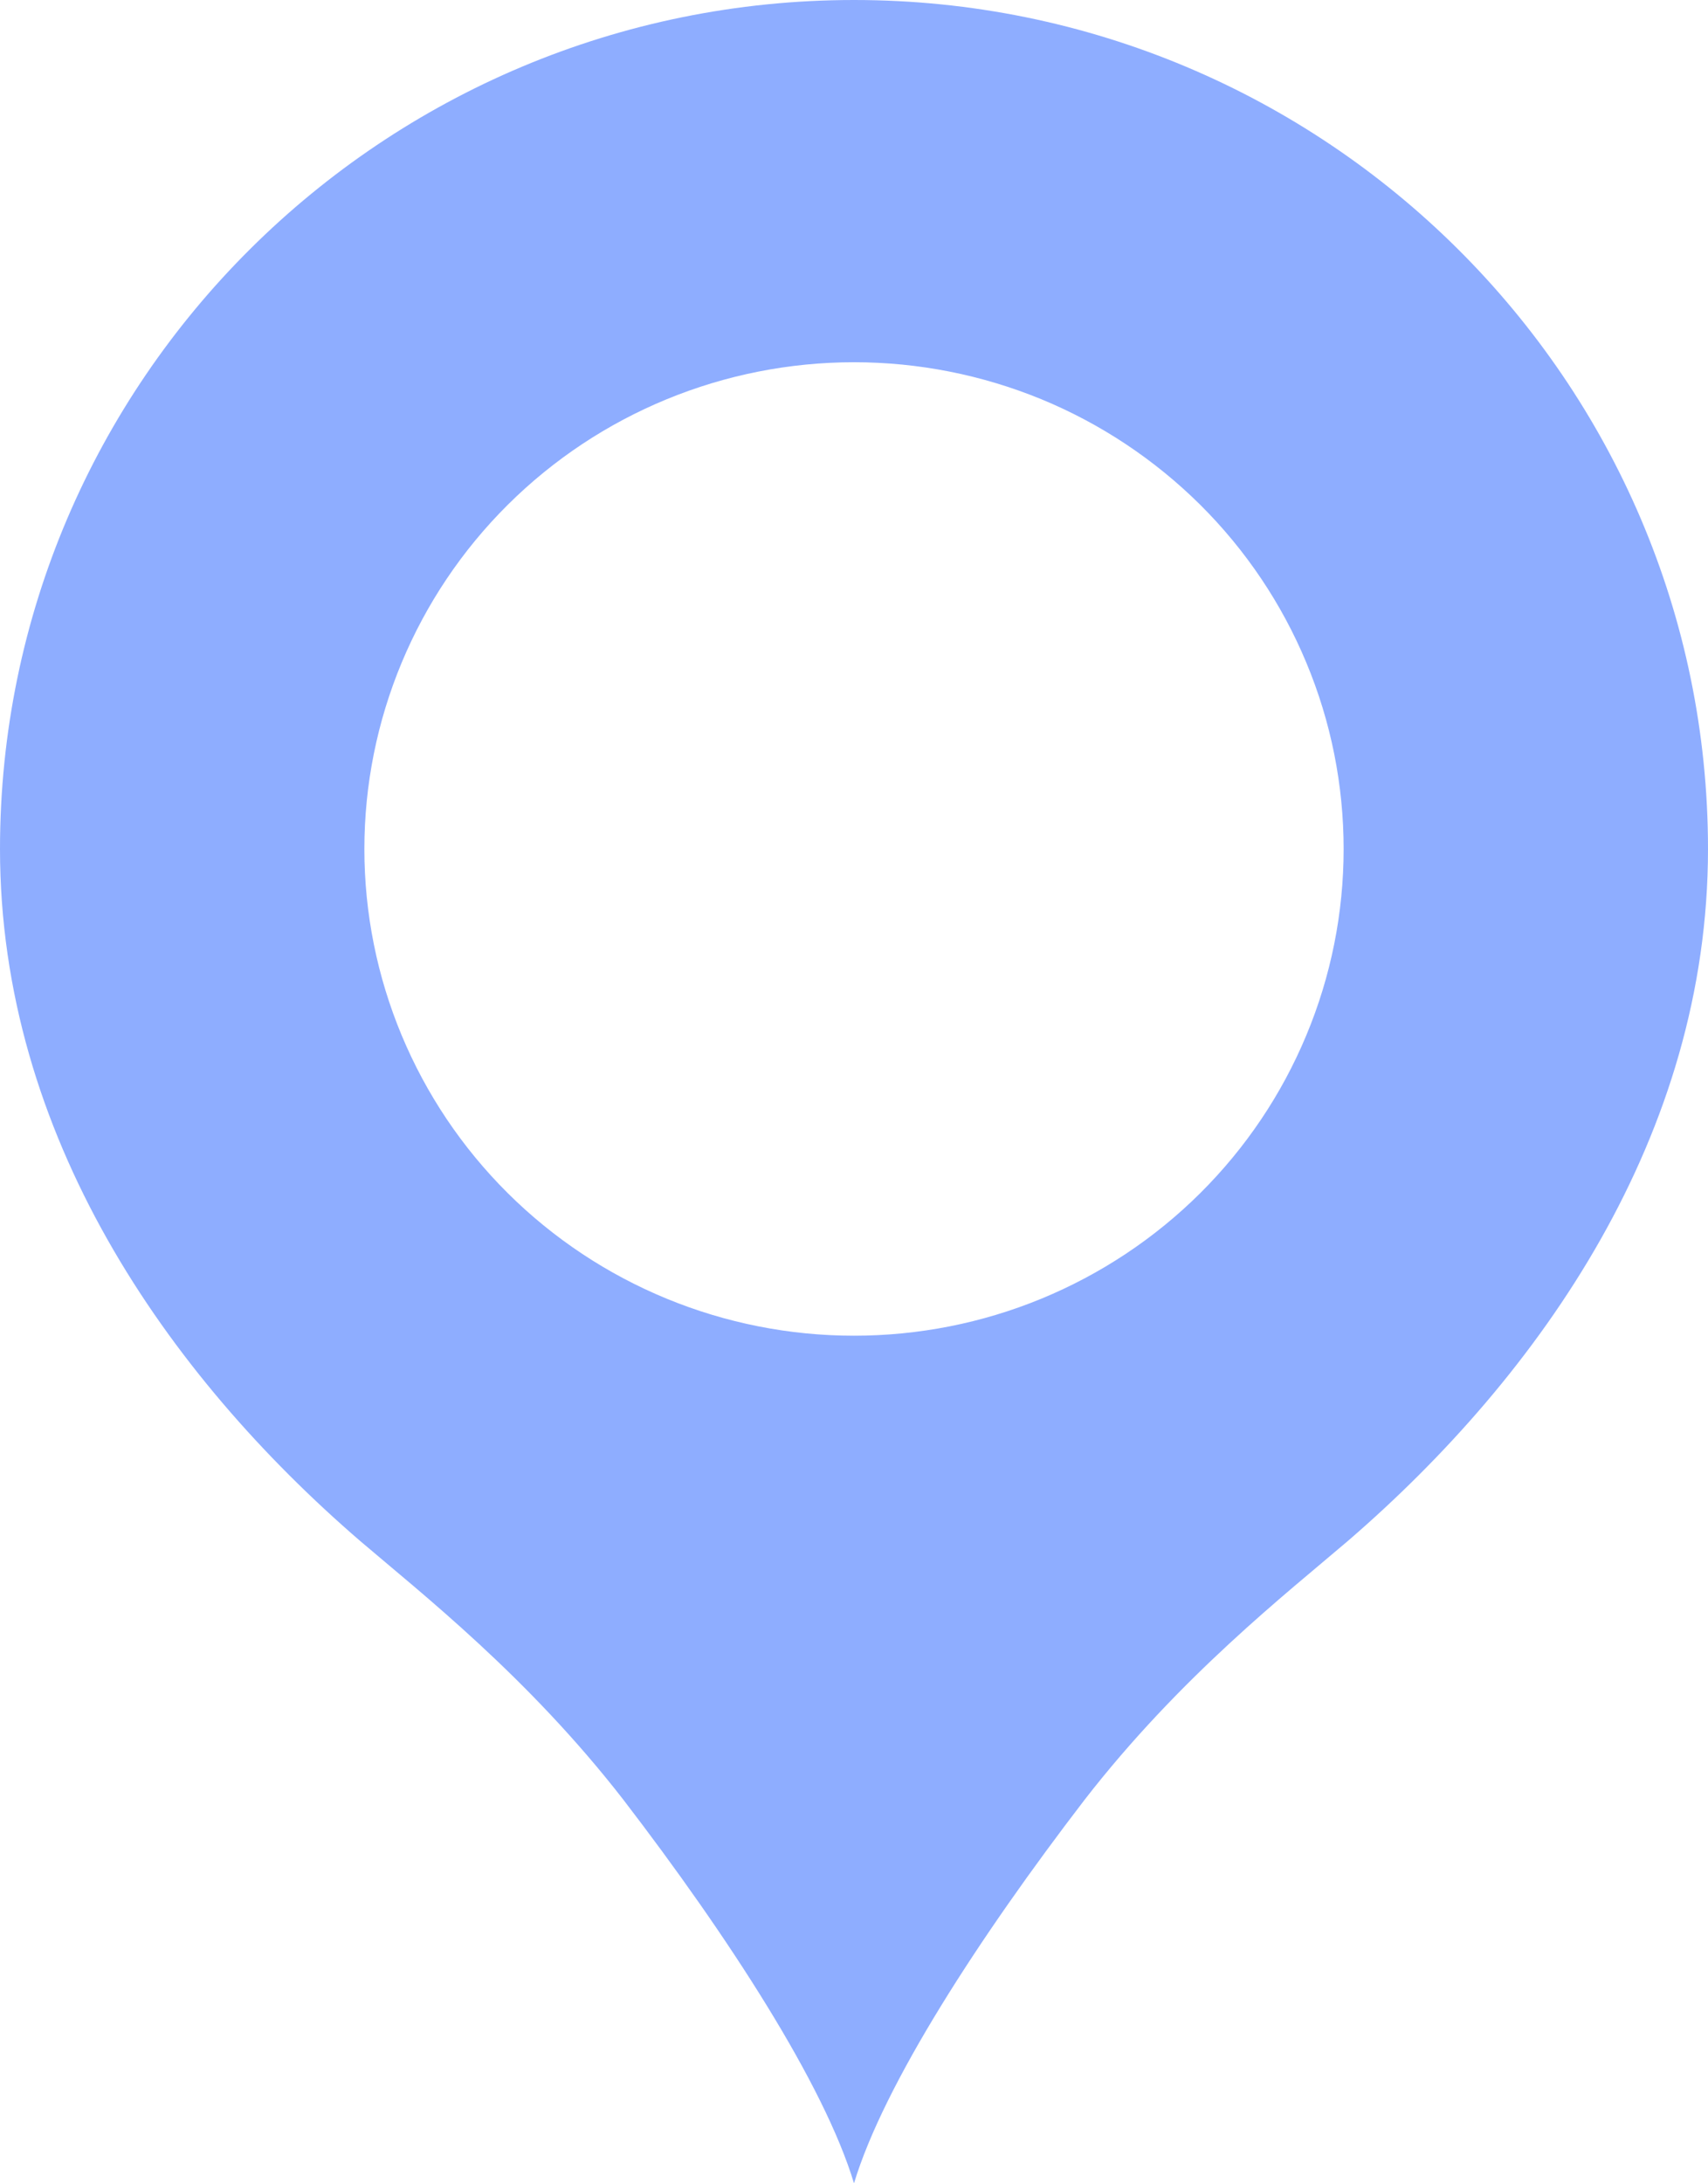 <svg width="18" height="23" viewBox="0 0 18 23" fill="none" xmlns="http://www.w3.org/2000/svg">
<path d="M9 0C4.035 0 0 4.01 0 8.944C0 11.955 1.755 14.474 3.795 16.233C4.44 16.784 5.565 17.664 6.57 18.96C7.68 20.406 8.685 21.957 9 23C9.315 21.957 10.32 20.406 11.43 18.96C12.435 17.664 13.56 16.784 14.205 16.233C16.245 14.474 18 11.955 18 8.944C18 4.01 13.965 0 9 0ZM9 3.816C9.678 3.816 10.349 3.949 10.975 4.206C11.601 4.464 12.169 4.842 12.649 5.318C13.128 5.794 13.508 6.359 13.767 6.981C14.027 7.603 14.16 8.27 14.16 8.944C14.16 9.617 14.027 10.284 13.767 10.906C13.508 11.528 13.128 12.093 12.649 12.569C12.169 13.046 11.601 13.423 10.975 13.681C10.349 13.939 9.678 14.071 9 14.071C7.631 14.071 6.319 13.531 5.351 12.569C4.384 11.608 3.84 10.304 3.84 8.944C3.84 7.584 4.384 6.279 5.351 5.318C6.319 4.356 7.631 3.816 9 3.816Z" fill="#8EADFF"/>
</svg>
